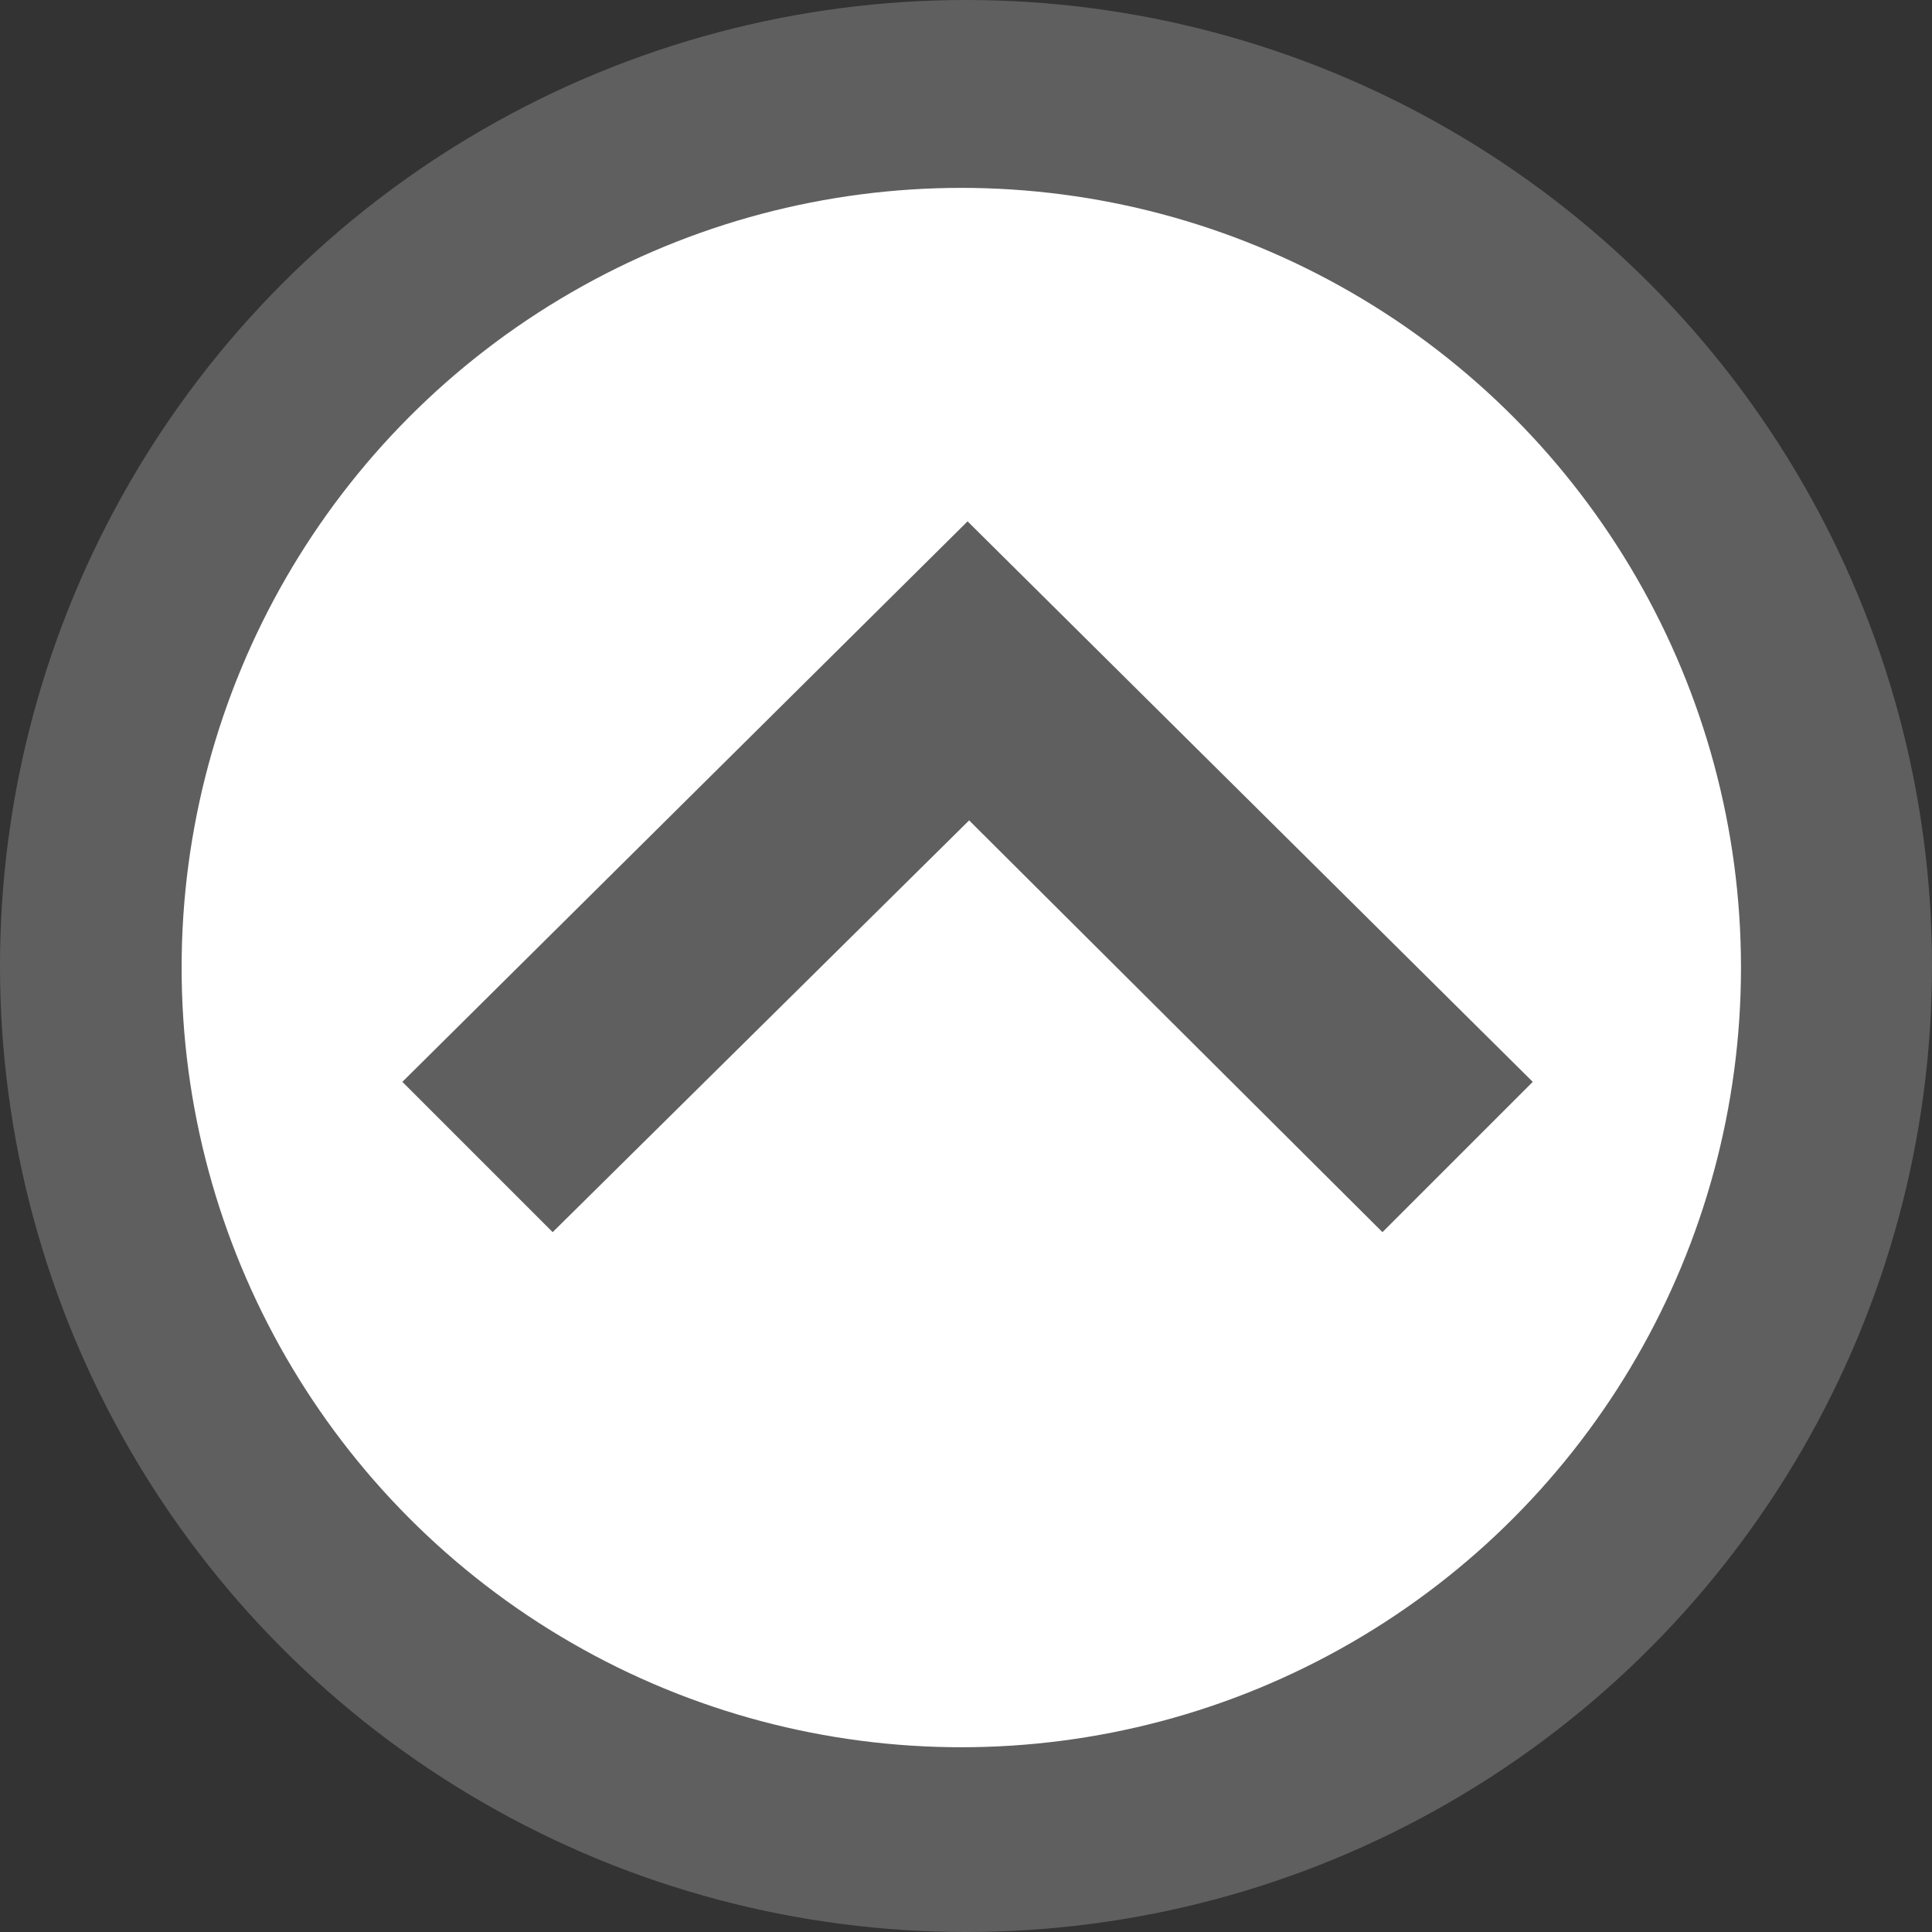 <?xml version="1.0" encoding="utf-8"?>
<!-- Generator: Adobe Illustrator 21.0.2, SVG Export Plug-In . SVG Version: 6.00 Build 0)  -->
<svg version="1.1" id="layer" xmlns="http://www.w3.org/2000/svg" xmlns:xlink="http://www.w3.org/1999/xlink" x="0px"
	 y="0px" viewBox="0 0 400 400" enable-background="new 0 0 400 400" xml:space="preserve">
<rect x="0" y="0" width="400" height="400" fill="#333333" stroke="none"/>
<g>
	<circle fill="#5F5F5F" cx="200" cy="200" r="200"/>
	<circle fill="#FFFFFF" cx="199.027" cy="200.324" r="161.426"/>
	<polygon fill="#5F5F5F" points="83.306,223.987 114.424,255.105 200.648,169.854 286.223,255.105 317.341,223.987 200.324,107.942 
			"/>
</g>
</svg>

